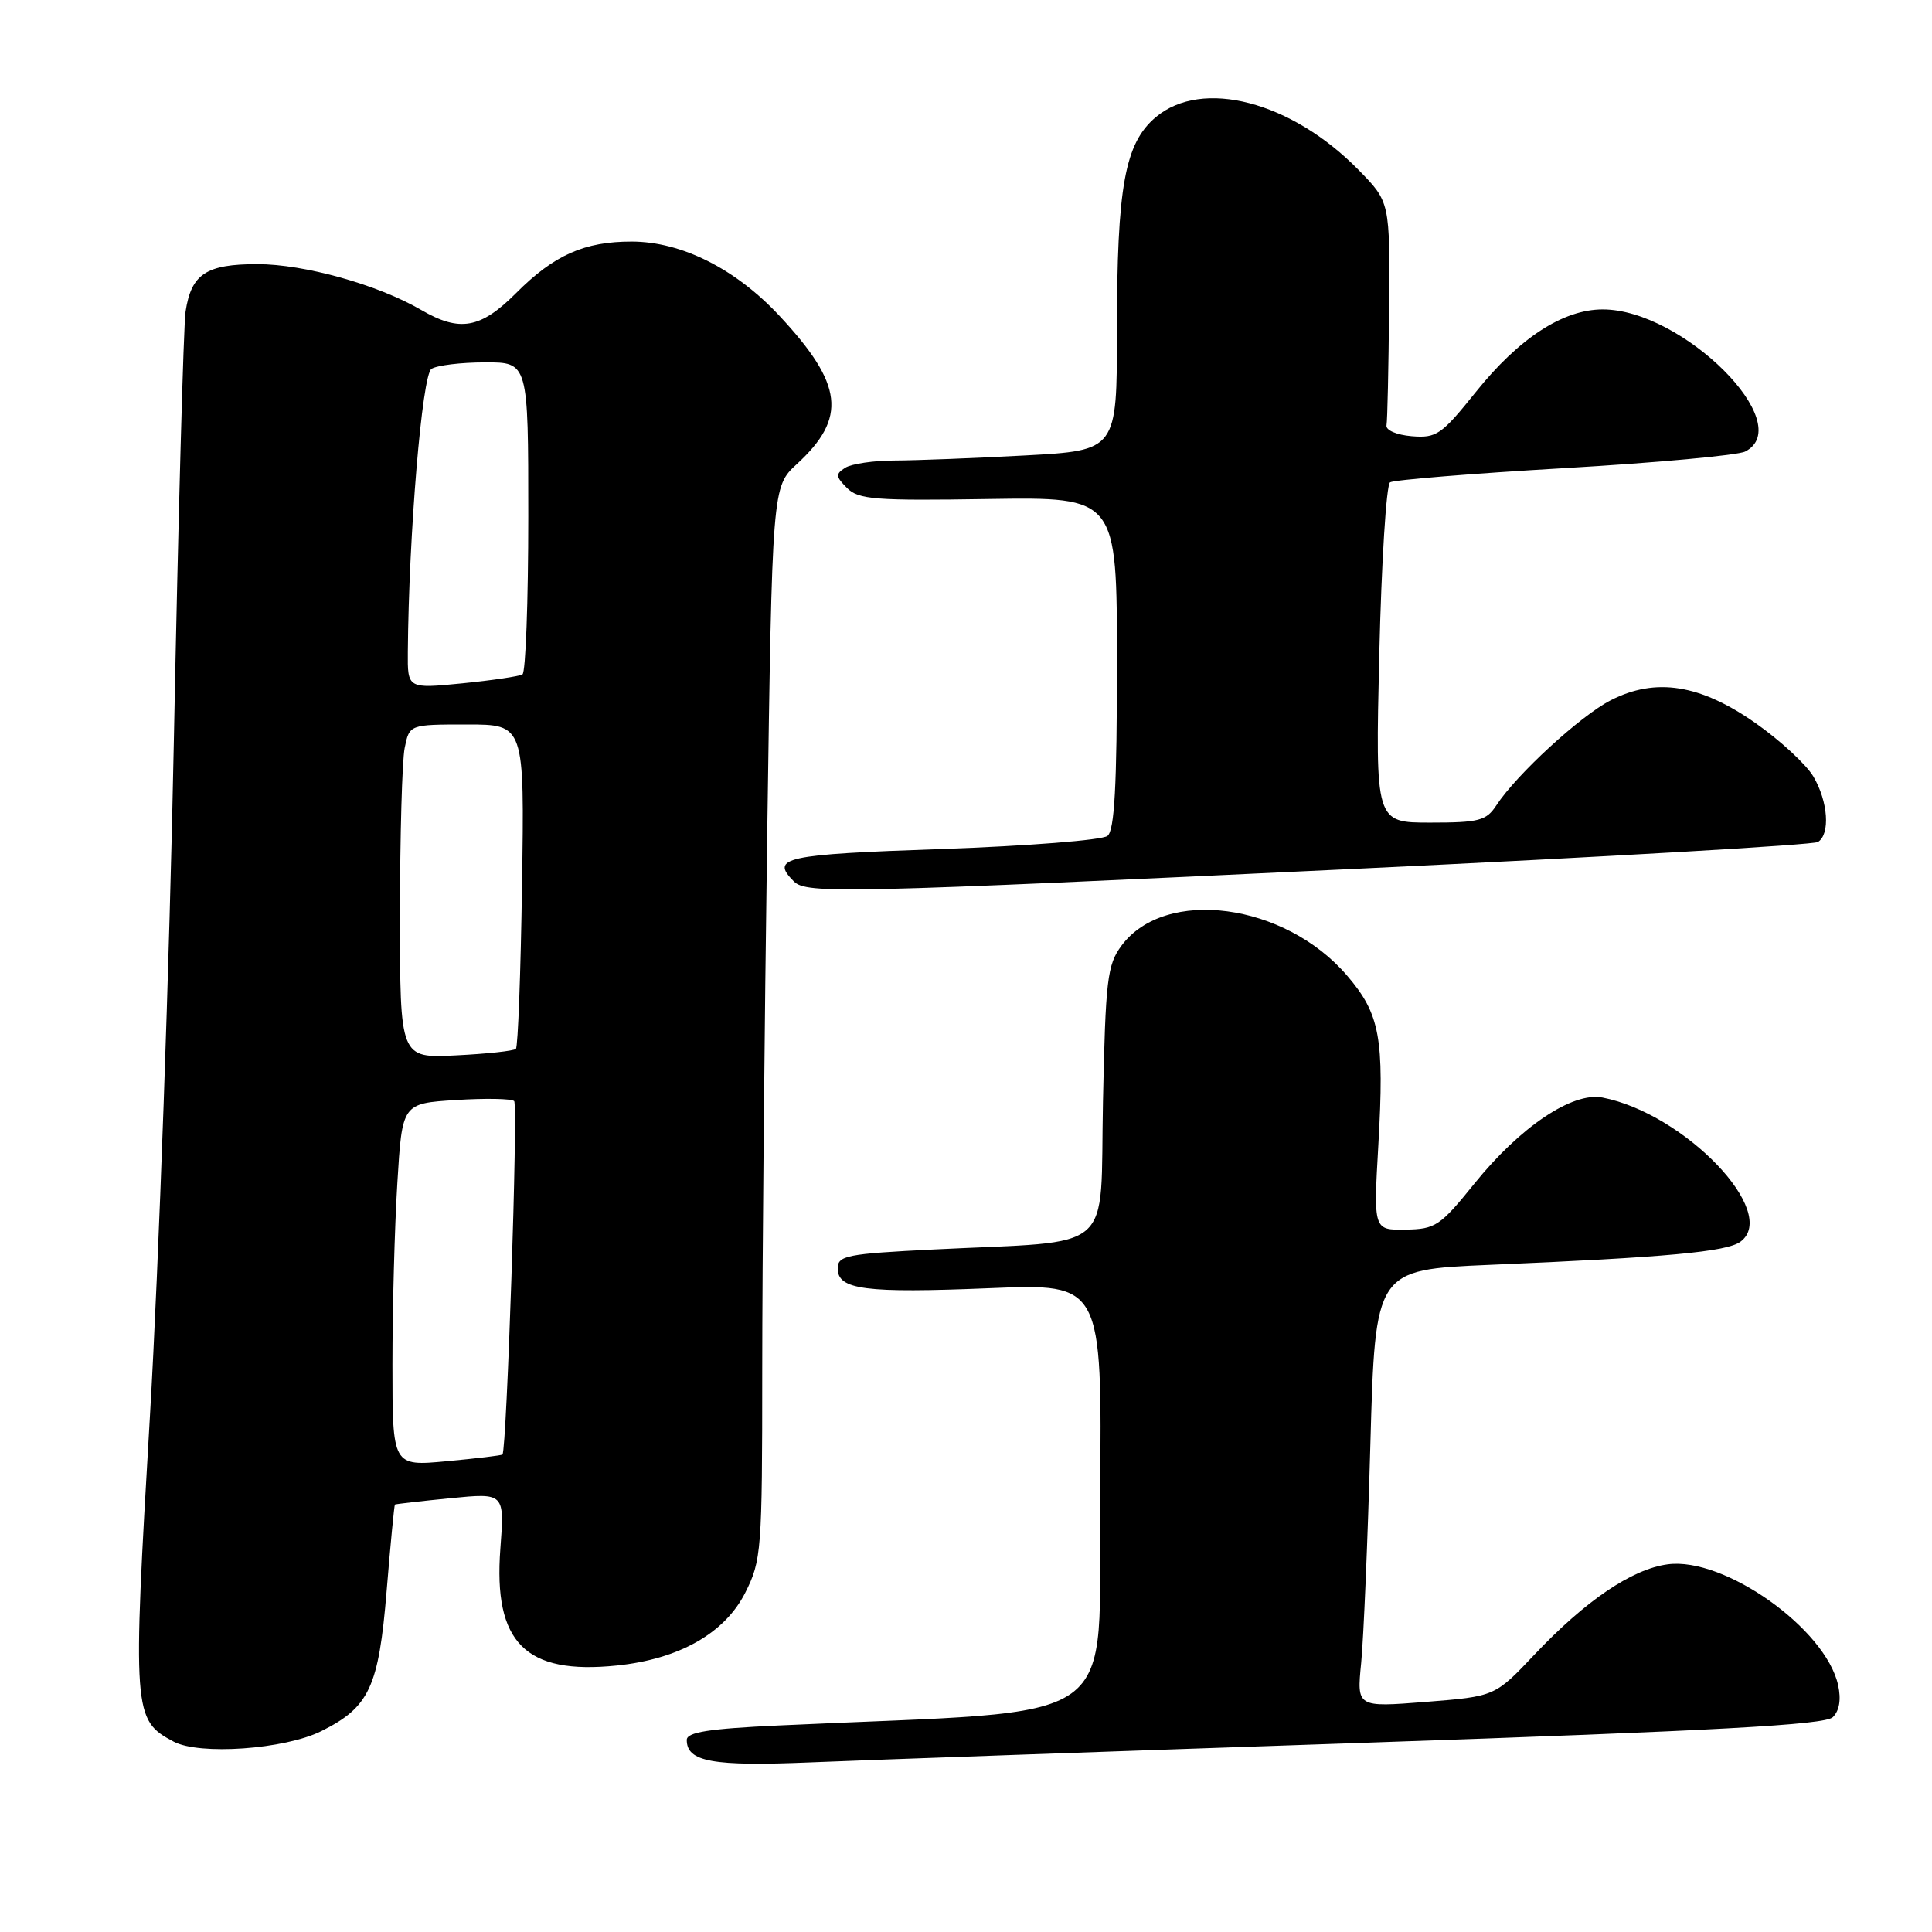 <?xml version="1.0" encoding="UTF-8" standalone="no"?>
<!DOCTYPE svg PUBLIC "-//W3C//DTD SVG 1.1//EN" "http://www.w3.org/Graphics/SVG/1.1/DTD/svg11.dtd" >
<svg xmlns="http://www.w3.org/2000/svg" xmlns:xlink="http://www.w3.org/1999/xlink" version="1.1" viewBox="0 0 256 256">
 <g >
 <path fill="currentColor"
d=" M 181.00 230.92 C 227.47 229.33 241.81 228.55 242.85 227.54 C 243.73 226.69 243.98 225.19 243.56 223.29 C 241.92 215.81 228.46 206.27 220.98 207.28 C 216.24 207.91 210.07 212.10 203.30 219.27 C 198.09 224.78 198.09 224.78 188.94 225.51 C 179.78 226.23 179.78 226.23 180.36 220.36 C 180.68 217.14 181.23 204.09 181.58 191.37 C 182.23 168.25 182.23 168.25 197.36 167.60 C 220.82 166.61 228.79 165.87 230.61 164.54 C 235.85 160.71 223.25 147.55 212.33 145.43 C 208.35 144.66 201.42 149.32 195.36 156.84 C 190.83 162.45 190.21 162.87 186.25 162.93 C 181.99 163.00 181.99 163.00 182.64 151.67 C 183.44 137.56 182.86 134.36 178.51 129.29 C 170.25 119.63 154.38 117.52 148.60 125.31 C 146.72 127.86 146.49 129.78 146.15 145.98 C 145.73 166.46 148.15 164.34 123.75 165.56 C 112.16 166.14 111.00 166.37 111.00 168.08 C 111.00 170.90 114.61 171.37 131.18 170.69 C 146.03 170.08 146.03 170.08 145.77 198.29 C 145.47 229.68 150.02 226.43 103.25 228.63 C 93.92 229.06 91.00 229.52 91.00 230.55 C 91.00 233.45 94.40 234.07 107.50 233.52 C 114.65 233.22 147.72 232.05 181.00 230.92 Z  M 42.56 229.39 C 48.94 226.22 50.18 223.57 51.23 210.81 C 51.74 204.59 52.24 199.44 52.33 199.36 C 52.42 199.29 55.73 198.91 59.68 198.52 C 66.86 197.81 66.86 197.81 66.30 205.21 C 65.36 217.68 69.61 221.94 81.73 220.69 C 90.00 219.84 96.04 216.41 98.75 211.04 C 100.90 206.77 101.00 205.51 101.00 181.54 C 101.00 167.77 101.30 135.80 101.66 110.50 C 102.32 64.50 102.32 64.50 105.59 61.49 C 112.26 55.36 111.75 50.94 103.30 41.87 C 97.50 35.64 90.33 32.02 83.72 32.01 C 77.44 32.00 73.41 33.79 68.37 38.85 C 63.68 43.55 60.91 44.04 55.81 41.07 C 50.06 37.72 40.32 35.00 34.10 35.00 C 27.32 35.00 25.35 36.30 24.59 41.28 C 24.32 43.05 23.62 68.58 23.04 98.00 C 22.47 127.42 21.04 167.74 19.87 187.60 C 17.55 226.99 17.62 227.91 23.00 230.77 C 26.43 232.60 37.71 231.80 42.56 229.39 Z  M 180.13 115.10 C 212.93 113.54 240.26 111.95 240.88 111.57 C 242.54 110.55 242.24 106.21 240.28 102.89 C 239.33 101.29 235.89 98.11 232.64 95.83 C 225.29 90.67 219.39 89.74 213.43 92.79 C 209.41 94.85 200.95 102.62 198.27 106.72 C 196.94 108.75 195.97 109.00 189.51 109.00 C 182.24 109.00 182.24 109.00 182.76 86.75 C 183.05 74.51 183.69 64.24 184.19 63.91 C 184.69 63.59 195.09 62.74 207.30 62.03 C 219.51 61.32 230.29 60.33 231.25 59.83 C 238.23 56.23 222.97 41.00 212.37 41.00 C 207.12 41.00 201.27 44.81 195.54 51.96 C 190.99 57.63 190.34 58.07 187.05 57.80 C 185.05 57.63 183.59 57.00 183.72 56.35 C 183.84 55.72 183.99 48.80 184.06 40.98 C 184.18 26.76 184.18 26.76 180.00 22.50 C 171.09 13.42 159.29 10.36 153.15 15.52 C 149.04 18.99 148.00 24.69 148.00 43.90 C 148.00 59.69 148.00 59.69 135.84 60.35 C 129.16 60.71 121.39 61.01 118.59 61.02 C 115.79 61.02 112.83 61.46 112.00 61.98 C 110.69 62.81 110.72 63.14 112.23 64.66 C 113.76 66.19 115.95 66.36 130.98 66.12 C 148.00 65.86 148.00 65.86 148.00 87.81 C 148.00 104.16 147.68 110.01 146.75 110.76 C 146.06 111.32 136.16 112.10 124.75 112.50 C 103.86 113.22 102.03 113.63 105.20 116.80 C 106.86 118.46 111.88 118.34 180.13 115.10 Z  M 52.00 180.80 C 52.00 173.38 52.29 162.56 52.65 156.76 C 53.29 146.21 53.29 146.21 60.40 145.76 C 64.30 145.51 67.78 145.57 68.13 145.90 C 68.66 146.41 67.15 192.07 66.58 192.73 C 66.47 192.85 63.15 193.25 59.19 193.62 C 52.00 194.29 52.00 194.29 52.00 180.80 Z  M 53.00 121.23 C 53.00 110.79 53.28 100.84 53.62 99.12 C 54.25 96.00 54.25 96.00 61.88 96.00 C 69.50 96.00 69.50 96.00 69.17 117.24 C 69.00 128.92 68.63 138.70 68.36 138.98 C 68.09 139.25 64.52 139.64 60.43 139.84 C 53.00 140.22 53.00 140.22 53.00 121.23 Z  M 54.04 86.38 C 54.16 70.87 55.93 49.66 57.17 48.88 C 57.90 48.41 61.09 48.02 64.25 48.02 C 70.00 48.00 70.00 48.00 70.00 68.44 C 70.00 79.68 69.65 89.10 69.23 89.36 C 68.81 89.62 65.21 90.15 61.23 90.55 C 54.00 91.26 54.00 91.26 54.04 86.38 Z "/>
</g>
</svg>